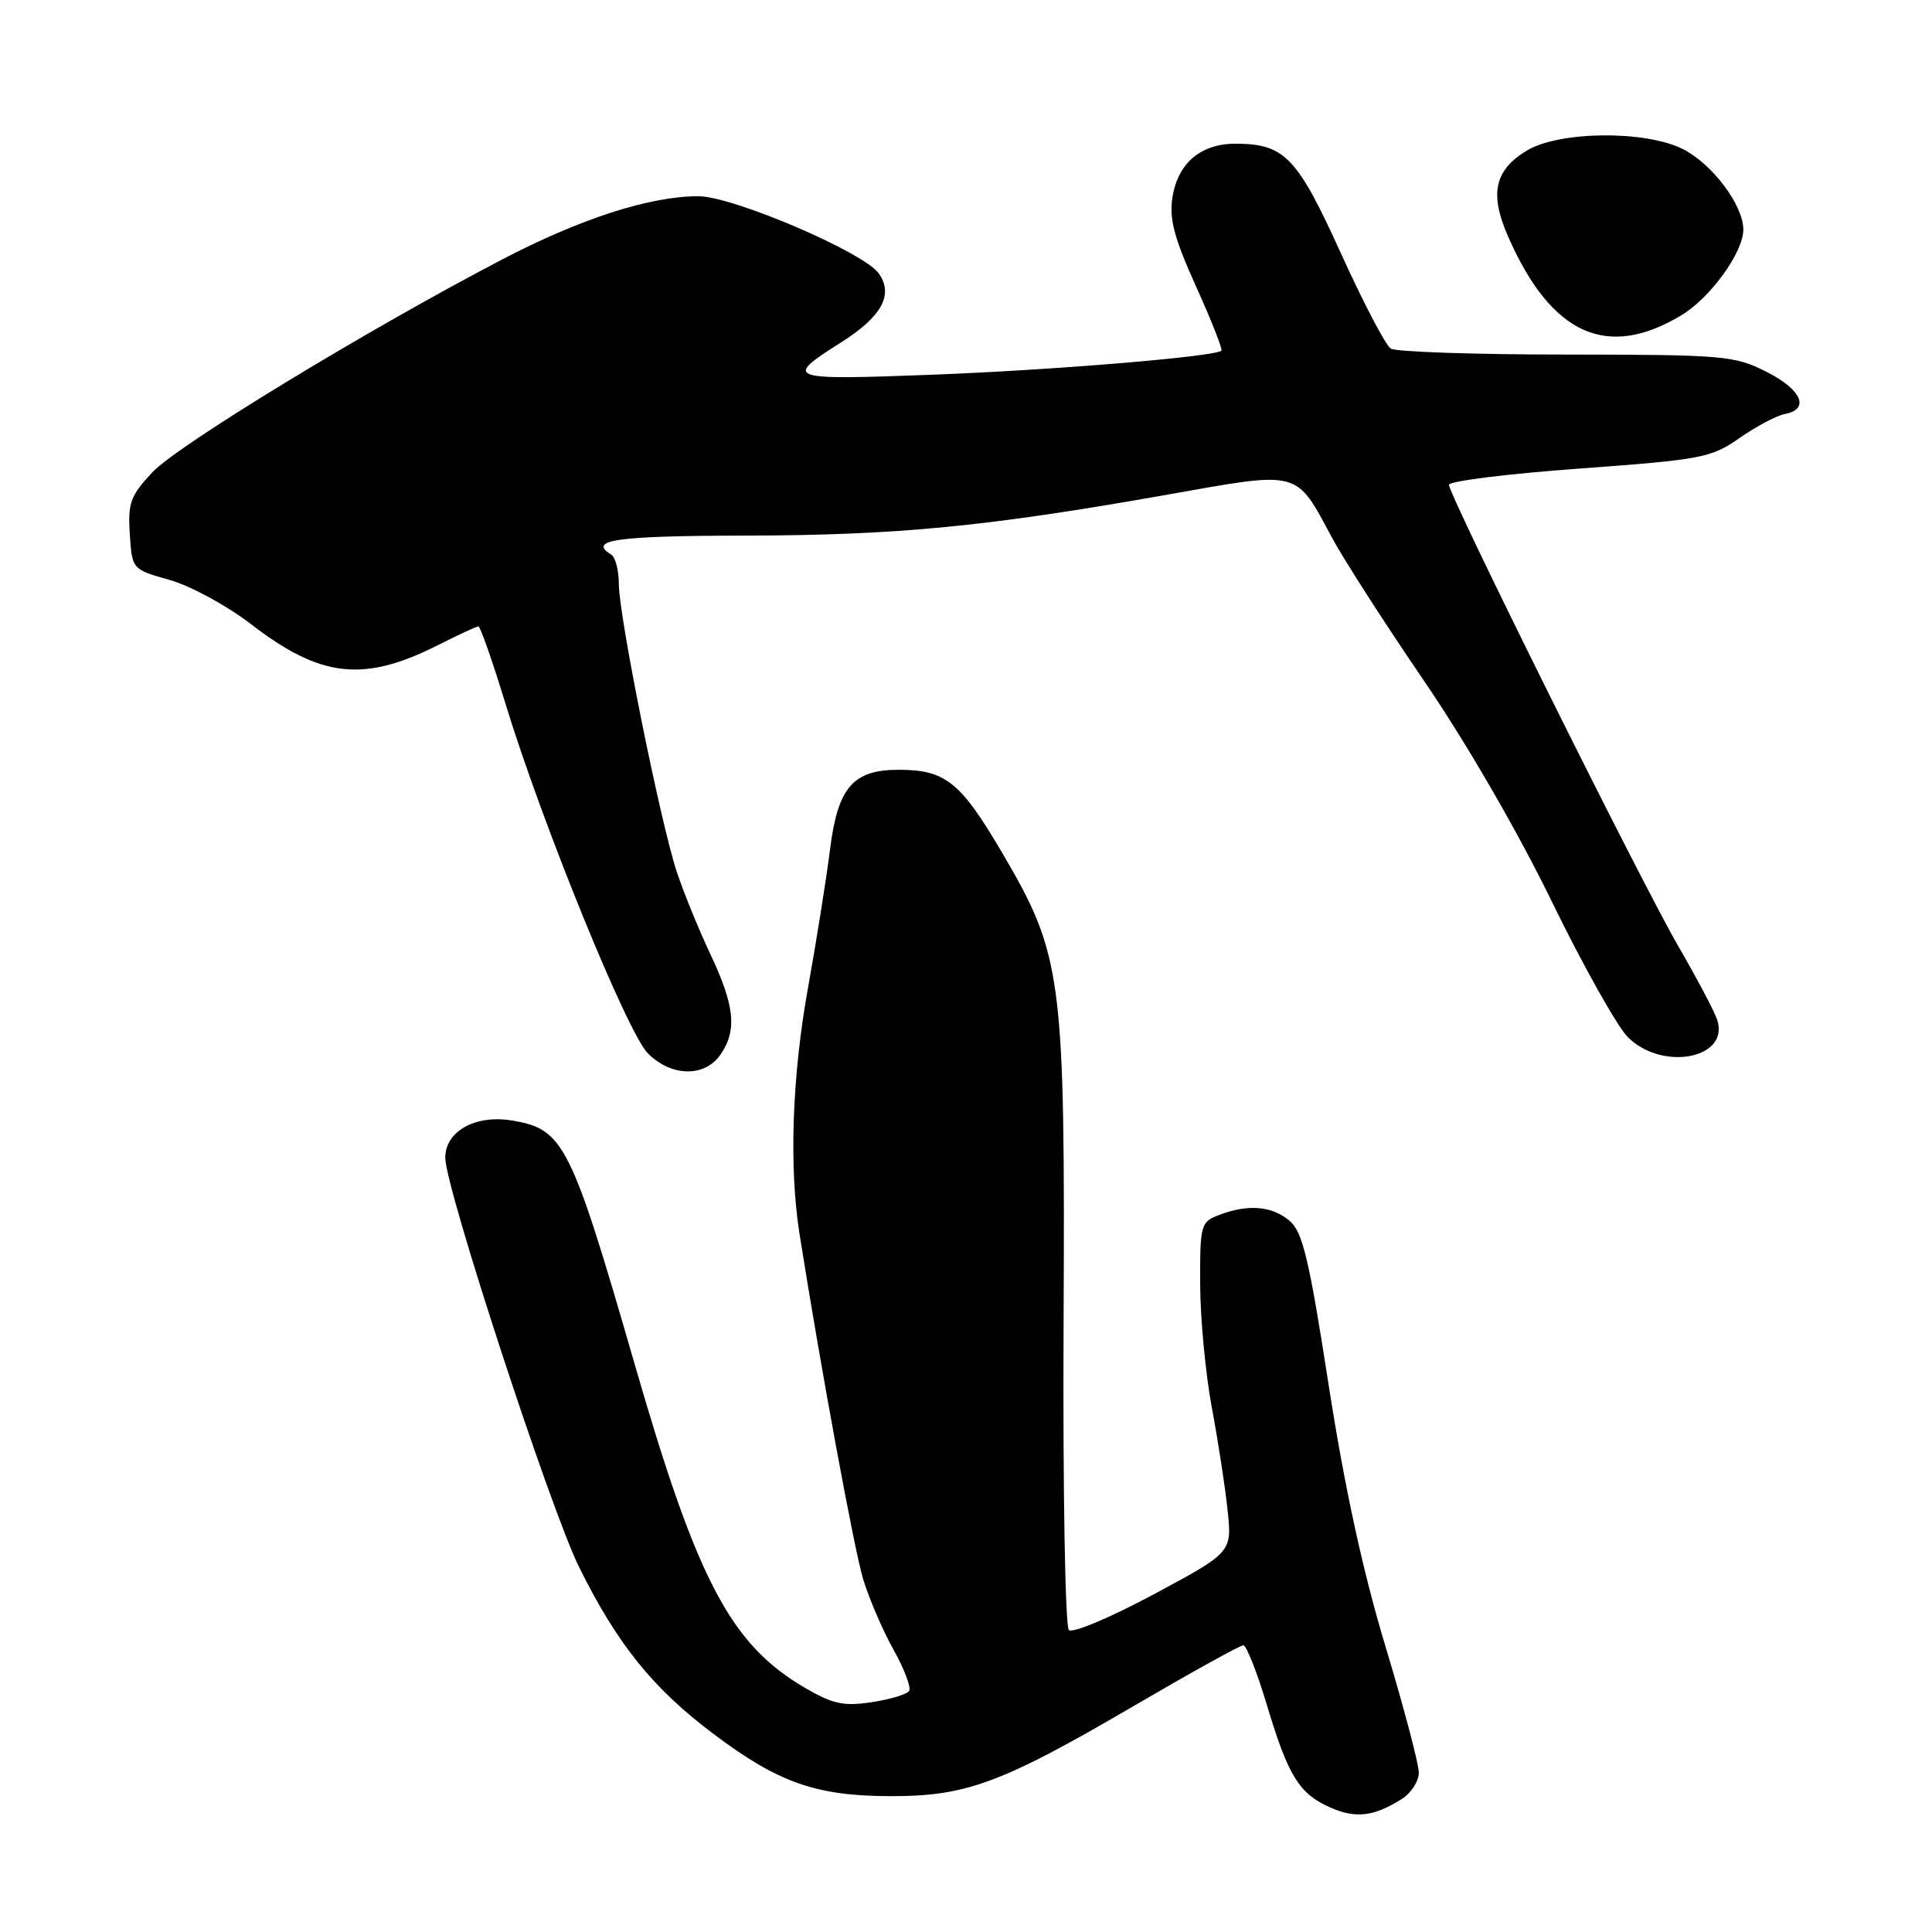 <?xml version="1.0" encoding="UTF-8" standalone="no"?>
<!DOCTYPE svg PUBLIC "-//W3C//DTD SVG 1.1//EN" "http://www.w3.org/Graphics/SVG/1.1/DTD/svg11.dtd" >
<svg xmlns="http://www.w3.org/2000/svg" xmlns:xlink="http://www.w3.org/1999/xlink" version="1.1" viewBox="0 0 256 256">
 <g >
 <path fill="currentColor"
d=" M 185.75 238.37 C 186.99 237.59 188.00 236.02 188.00 234.88 C 188.00 233.74 186.01 226.21 183.58 218.15 C 180.58 208.21 178.16 197.08 176.05 183.50 C 173.45 166.74 172.61 163.22 170.86 161.75 C 168.53 159.79 165.38 159.53 161.57 160.98 C 159.09 161.92 159.00 162.25 159.03 170.23 C 159.05 174.78 159.75 182.10 160.57 186.50 C 161.40 190.90 162.34 197.02 162.66 200.09 C 163.25 205.69 163.25 205.69 152.87 211.26 C 147.17 214.32 142.11 216.45 141.63 215.99 C 141.14 215.53 140.83 197.43 140.93 175.76 C 141.14 129.16 140.81 126.63 132.68 112.81 C 127.25 103.59 125.25 102.00 119.06 102.00 C 113.03 102.00 111.02 104.33 109.99 112.51 C 109.51 116.35 108.19 124.64 107.06 130.92 C 104.95 142.63 104.54 154.65 105.94 163.50 C 108.76 181.32 113.17 205.24 114.36 209.21 C 115.14 211.79 116.95 216.00 118.38 218.56 C 119.81 221.12 120.75 223.59 120.47 224.05 C 120.18 224.51 117.95 225.18 115.50 225.55 C 111.77 226.11 110.33 225.80 106.60 223.61 C 96.82 217.88 92.38 209.44 84.13 180.88 C 75.64 151.49 74.71 149.63 67.88 148.48 C 63.01 147.66 59.00 149.88 59.00 153.41 C 59.00 157.38 72.90 199.88 76.72 207.62 C 81.77 217.83 86.48 223.69 94.51 229.73 C 103.14 236.24 108.18 238.00 118.14 238.00 C 128.09 238.00 132.79 236.25 150.33 225.99 C 157.85 221.60 164.34 218.00 164.75 218.01 C 165.16 218.01 166.57 221.60 167.89 225.98 C 170.70 235.38 172.18 237.74 176.38 239.55 C 179.69 240.99 182.09 240.68 185.75 238.37 Z  M 95.44 139.78 C 97.69 136.57 97.37 133.30 94.16 126.50 C 92.60 123.20 90.58 118.25 89.67 115.50 C 87.50 108.93 82.00 81.60 82.00 77.40 C 82.00 75.60 81.55 73.84 81.00 73.50 C 77.82 71.54 81.60 71.00 98.75 70.97 C 118.93 70.93 130.80 69.78 154.81 65.52 C 172.40 62.40 171.64 62.20 176.51 71.27 C 178.06 74.15 183.53 82.66 188.68 90.20 C 194.25 98.35 201.09 110.15 205.58 119.37 C 209.72 127.88 214.28 136.00 215.69 137.42 C 220.25 141.98 229.18 140.28 227.55 135.17 C 227.22 134.11 224.89 129.70 222.38 125.37 C 217.38 116.74 192.00 65.68 192.00 64.24 C 192.00 63.75 199.76 62.78 209.25 62.09 C 225.52 60.90 226.73 60.67 230.50 58.04 C 232.70 56.50 235.40 55.07 236.50 54.86 C 239.87 54.21 238.73 51.62 234.04 49.25 C 229.82 47.12 228.39 47.00 207.54 46.98 C 195.42 46.98 184.95 46.62 184.28 46.19 C 183.61 45.77 180.64 40.09 177.68 33.57 C 171.90 20.84 170.24 19.10 163.86 19.04 C 159.17 18.99 156.09 21.55 155.36 26.13 C 154.90 28.98 155.57 31.51 158.48 37.95 C 160.52 42.46 162.03 46.29 161.84 46.47 C 160.99 47.26 139.32 49.06 123.32 49.66 C 104.19 50.38 103.77 50.23 111.44 45.37 C 116.84 41.96 118.43 39.06 116.45 36.24 C 114.49 33.44 97.11 26.00 92.53 26.00 C 86.10 26.00 76.88 28.98 66.50 34.40 C 48.63 43.73 23.58 58.97 20.20 62.57 C 17.29 65.67 16.93 66.64 17.20 70.76 C 17.50 75.44 17.50 75.44 22.49 76.85 C 25.23 77.62 30.09 80.26 33.28 82.72 C 42.55 89.85 48.21 90.46 58.16 85.42 C 60.79 84.09 63.14 83.00 63.39 83.00 C 63.64 83.00 65.26 87.61 66.98 93.25 C 71.83 109.12 83.13 136.86 85.85 139.58 C 88.95 142.68 93.35 142.77 95.44 139.78 Z  M 222.78 41.78 C 226.65 39.45 231.00 33.43 231.00 30.42 C 231.00 27.19 226.88 21.71 222.98 19.75 C 217.98 17.24 206.56 17.36 202.28 19.97 C 197.99 22.58 197.34 25.72 199.88 31.46 C 205.59 44.37 212.97 47.69 222.78 41.78 Z "/>
</g>
</svg>